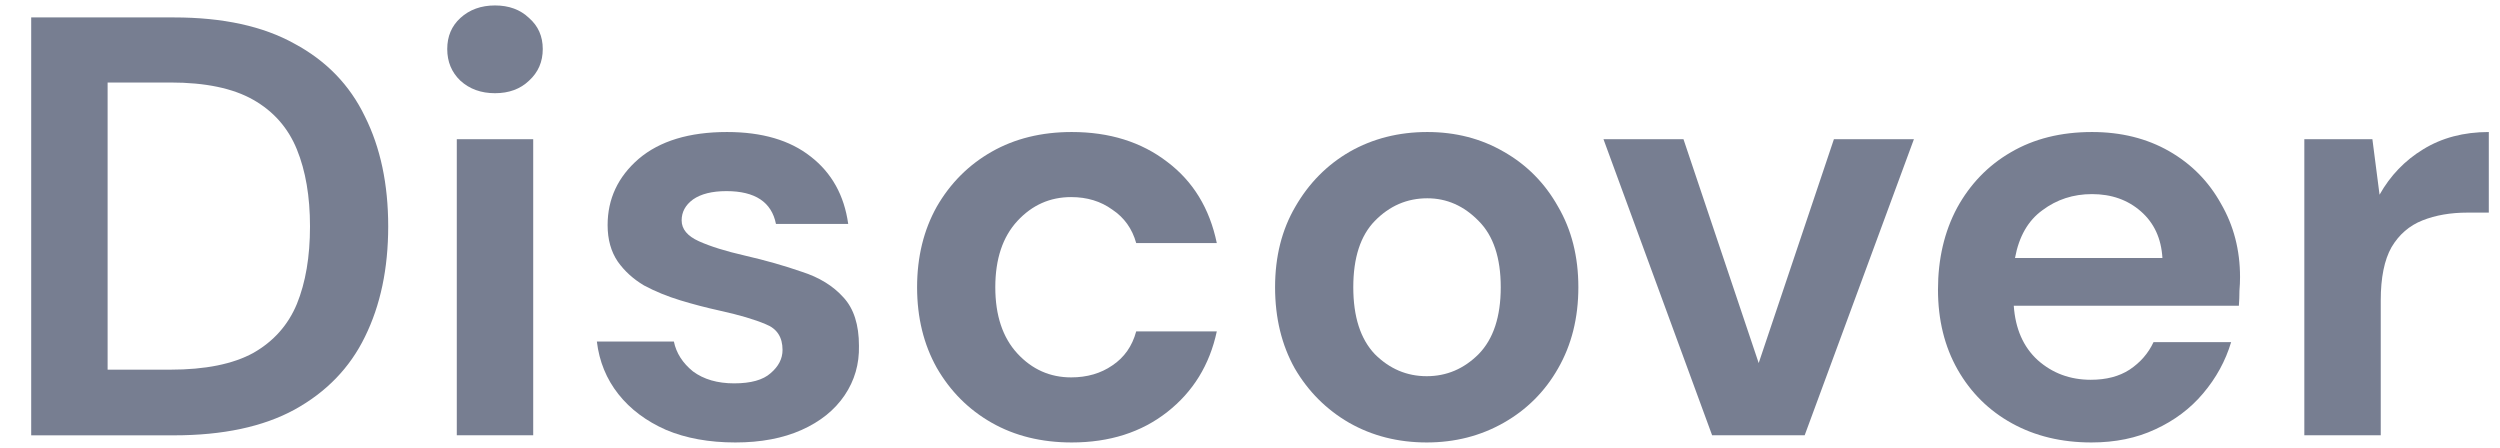 <svg width="67" height="12" viewBox="0 0 67 12" fill="none" xmlns="http://www.w3.org/2000/svg">
<path d="M61.756 11.666V3.73H63.58L63.772 5.218C64.06 4.706 64.449 4.301 64.94 4.002C65.441 3.693 66.028 3.538 66.7 3.538V5.698H66.124C65.676 5.698 65.276 5.767 64.924 5.906C64.572 6.045 64.294 6.285 64.092 6.626C63.9 6.967 63.804 7.442 63.804 8.05V11.666H61.756Z" fill="#777E91"/>
<path d="M56.05 11.858C55.249 11.858 54.54 11.687 53.922 11.346C53.303 11.005 52.818 10.525 52.465 9.906C52.114 9.287 51.938 8.573 51.938 7.762C51.938 6.941 52.108 6.21 52.45 5.57C52.801 4.93 53.282 4.434 53.889 4.082C54.508 3.719 55.233 3.538 56.066 3.538C56.844 3.538 57.532 3.709 58.13 4.05C58.727 4.391 59.191 4.861 59.522 5.458C59.863 6.045 60.033 6.701 60.033 7.426C60.033 7.543 60.028 7.666 60.017 7.794C60.017 7.922 60.012 8.055 60.002 8.194H53.969C54.012 8.813 54.225 9.298 54.609 9.65C55.004 10.002 55.479 10.178 56.033 10.178C56.45 10.178 56.796 10.087 57.074 9.906C57.361 9.714 57.575 9.469 57.714 9.17H59.794C59.644 9.671 59.394 10.13 59.041 10.546C58.7 10.951 58.273 11.271 57.761 11.506C57.26 11.741 56.69 11.858 56.05 11.858ZM56.066 5.202C55.564 5.202 55.121 5.346 54.737 5.634C54.353 5.911 54.108 6.338 54.002 6.914H57.953C57.922 6.391 57.73 5.975 57.377 5.666C57.026 5.357 56.588 5.202 56.066 5.202Z" fill="#777E91"/>
<path d="M45.885 11.666L42.973 3.73H45.117L47.133 9.73L49.149 3.73H51.293L48.365 11.666H45.885Z" fill="#777E91"/>
<path d="M38.236 11.858C37.468 11.858 36.775 11.682 36.156 11.33C35.548 10.978 35.062 10.493 34.7 9.874C34.348 9.245 34.172 8.519 34.172 7.698C34.172 6.877 34.353 6.157 34.716 5.538C35.078 4.909 35.564 4.418 36.172 4.066C36.791 3.714 37.484 3.538 38.252 3.538C39.009 3.538 39.692 3.714 40.3 4.066C40.919 4.418 41.404 4.909 41.756 5.538C42.118 6.157 42.3 6.877 42.3 7.698C42.3 8.519 42.118 9.245 41.756 9.874C41.404 10.493 40.919 10.978 40.3 11.33C39.681 11.682 38.993 11.858 38.236 11.858ZM38.236 10.082C38.769 10.082 39.233 9.885 39.628 9.49C40.023 9.085 40.22 8.487 40.22 7.698C40.22 6.909 40.023 6.317 39.628 5.922C39.233 5.517 38.775 5.314 38.252 5.314C37.708 5.314 37.239 5.517 36.844 5.922C36.46 6.317 36.268 6.909 36.268 7.698C36.268 8.487 36.46 9.085 36.844 9.49C37.239 9.885 37.703 10.082 38.236 10.082Z" fill="#777E91"/>
<path d="M28.722 11.858C27.912 11.858 27.197 11.682 26.578 11.33C25.959 10.978 25.469 10.487 25.106 9.858C24.754 9.229 24.578 8.509 24.578 7.698C24.578 6.887 24.754 6.167 25.106 5.538C25.469 4.909 25.959 4.418 26.578 4.066C27.197 3.714 27.912 3.538 28.722 3.538C29.735 3.538 30.589 3.805 31.282 4.338C31.976 4.861 32.418 5.586 32.61 6.514H30.45C30.343 6.13 30.13 5.831 29.81 5.618C29.501 5.394 29.133 5.282 28.706 5.282C28.141 5.282 27.661 5.495 27.266 5.922C26.872 6.349 26.674 6.941 26.674 7.698C26.674 8.455 26.872 9.047 27.266 9.474C27.661 9.901 28.141 10.114 28.706 10.114C29.133 10.114 29.501 10.007 29.81 9.794C30.13 9.581 30.343 9.277 30.45 8.882H32.61C32.418 9.778 31.976 10.498 31.282 11.042C30.589 11.586 29.735 11.858 28.722 11.858Z" fill="#777E91"/>
<path d="M19.708 11.858C19.004 11.858 18.385 11.746 17.852 11.522C17.319 11.287 16.892 10.967 16.572 10.562C16.252 10.157 16.06 9.687 15.996 9.154H18.06C18.124 9.463 18.295 9.73 18.572 9.954C18.86 10.167 19.228 10.274 19.676 10.274C20.124 10.274 20.449 10.183 20.652 10.002C20.865 9.821 20.972 9.613 20.972 9.378C20.972 9.037 20.823 8.807 20.524 8.69C20.225 8.562 19.809 8.439 19.276 8.322C18.935 8.247 18.588 8.157 18.236 8.05C17.884 7.943 17.559 7.81 17.26 7.65C16.972 7.479 16.737 7.266 16.556 7.01C16.375 6.743 16.284 6.418 16.284 6.034C16.284 5.33 16.561 4.738 17.116 4.258C17.681 3.778 18.471 3.538 19.484 3.538C20.423 3.538 21.169 3.757 21.724 4.194C22.289 4.631 22.625 5.234 22.732 6.002H20.796C20.679 5.415 20.236 5.122 19.468 5.122C19.084 5.122 18.785 5.197 18.572 5.346C18.369 5.495 18.268 5.682 18.268 5.906C18.268 6.141 18.423 6.327 18.732 6.466C19.041 6.605 19.452 6.733 19.964 6.85C20.519 6.978 21.025 7.122 21.484 7.282C21.953 7.431 22.327 7.661 22.604 7.97C22.881 8.269 23.02 8.701 23.02 9.266C23.031 9.757 22.903 10.199 22.636 10.594C22.369 10.989 21.985 11.298 21.484 11.522C20.983 11.746 20.391 11.858 19.708 11.858Z" fill="#777E91"/>
<path d="M13.266 2.498C12.893 2.498 12.584 2.386 12.338 2.162C12.104 1.938 11.986 1.656 11.986 1.314C11.986 0.973 12.104 0.696 12.338 0.482C12.584 0.258 12.893 0.146 13.266 0.146C13.64 0.146 13.944 0.258 14.178 0.482C14.424 0.696 14.546 0.973 14.546 1.314C14.546 1.656 14.424 1.938 14.178 2.162C13.944 2.386 13.64 2.498 13.266 2.498ZM12.242 11.666V3.73H14.29V11.666H12.242Z" fill="#777E91"/>
<path d="M0.836 11.667V0.467H4.66C5.972 0.467 7.049 0.701 7.892 1.171C8.745 1.629 9.375 2.28 9.78 3.123C10.196 3.955 10.404 4.936 10.404 6.067C10.404 7.197 10.196 8.184 9.78 9.027C9.375 9.859 8.745 10.509 7.892 10.979C7.049 11.438 5.972 11.667 4.66 11.667H0.836ZM2.884 9.907H4.564C5.503 9.907 6.244 9.757 6.788 9.459C7.332 9.149 7.721 8.712 7.956 8.147C8.191 7.571 8.308 6.877 8.308 6.067C8.308 5.267 8.191 4.579 7.956 4.003C7.721 3.427 7.332 2.984 6.788 2.675C6.244 2.365 5.503 2.211 4.564 2.211H2.884V9.907Z" fill="#777E91"/>
</svg>

